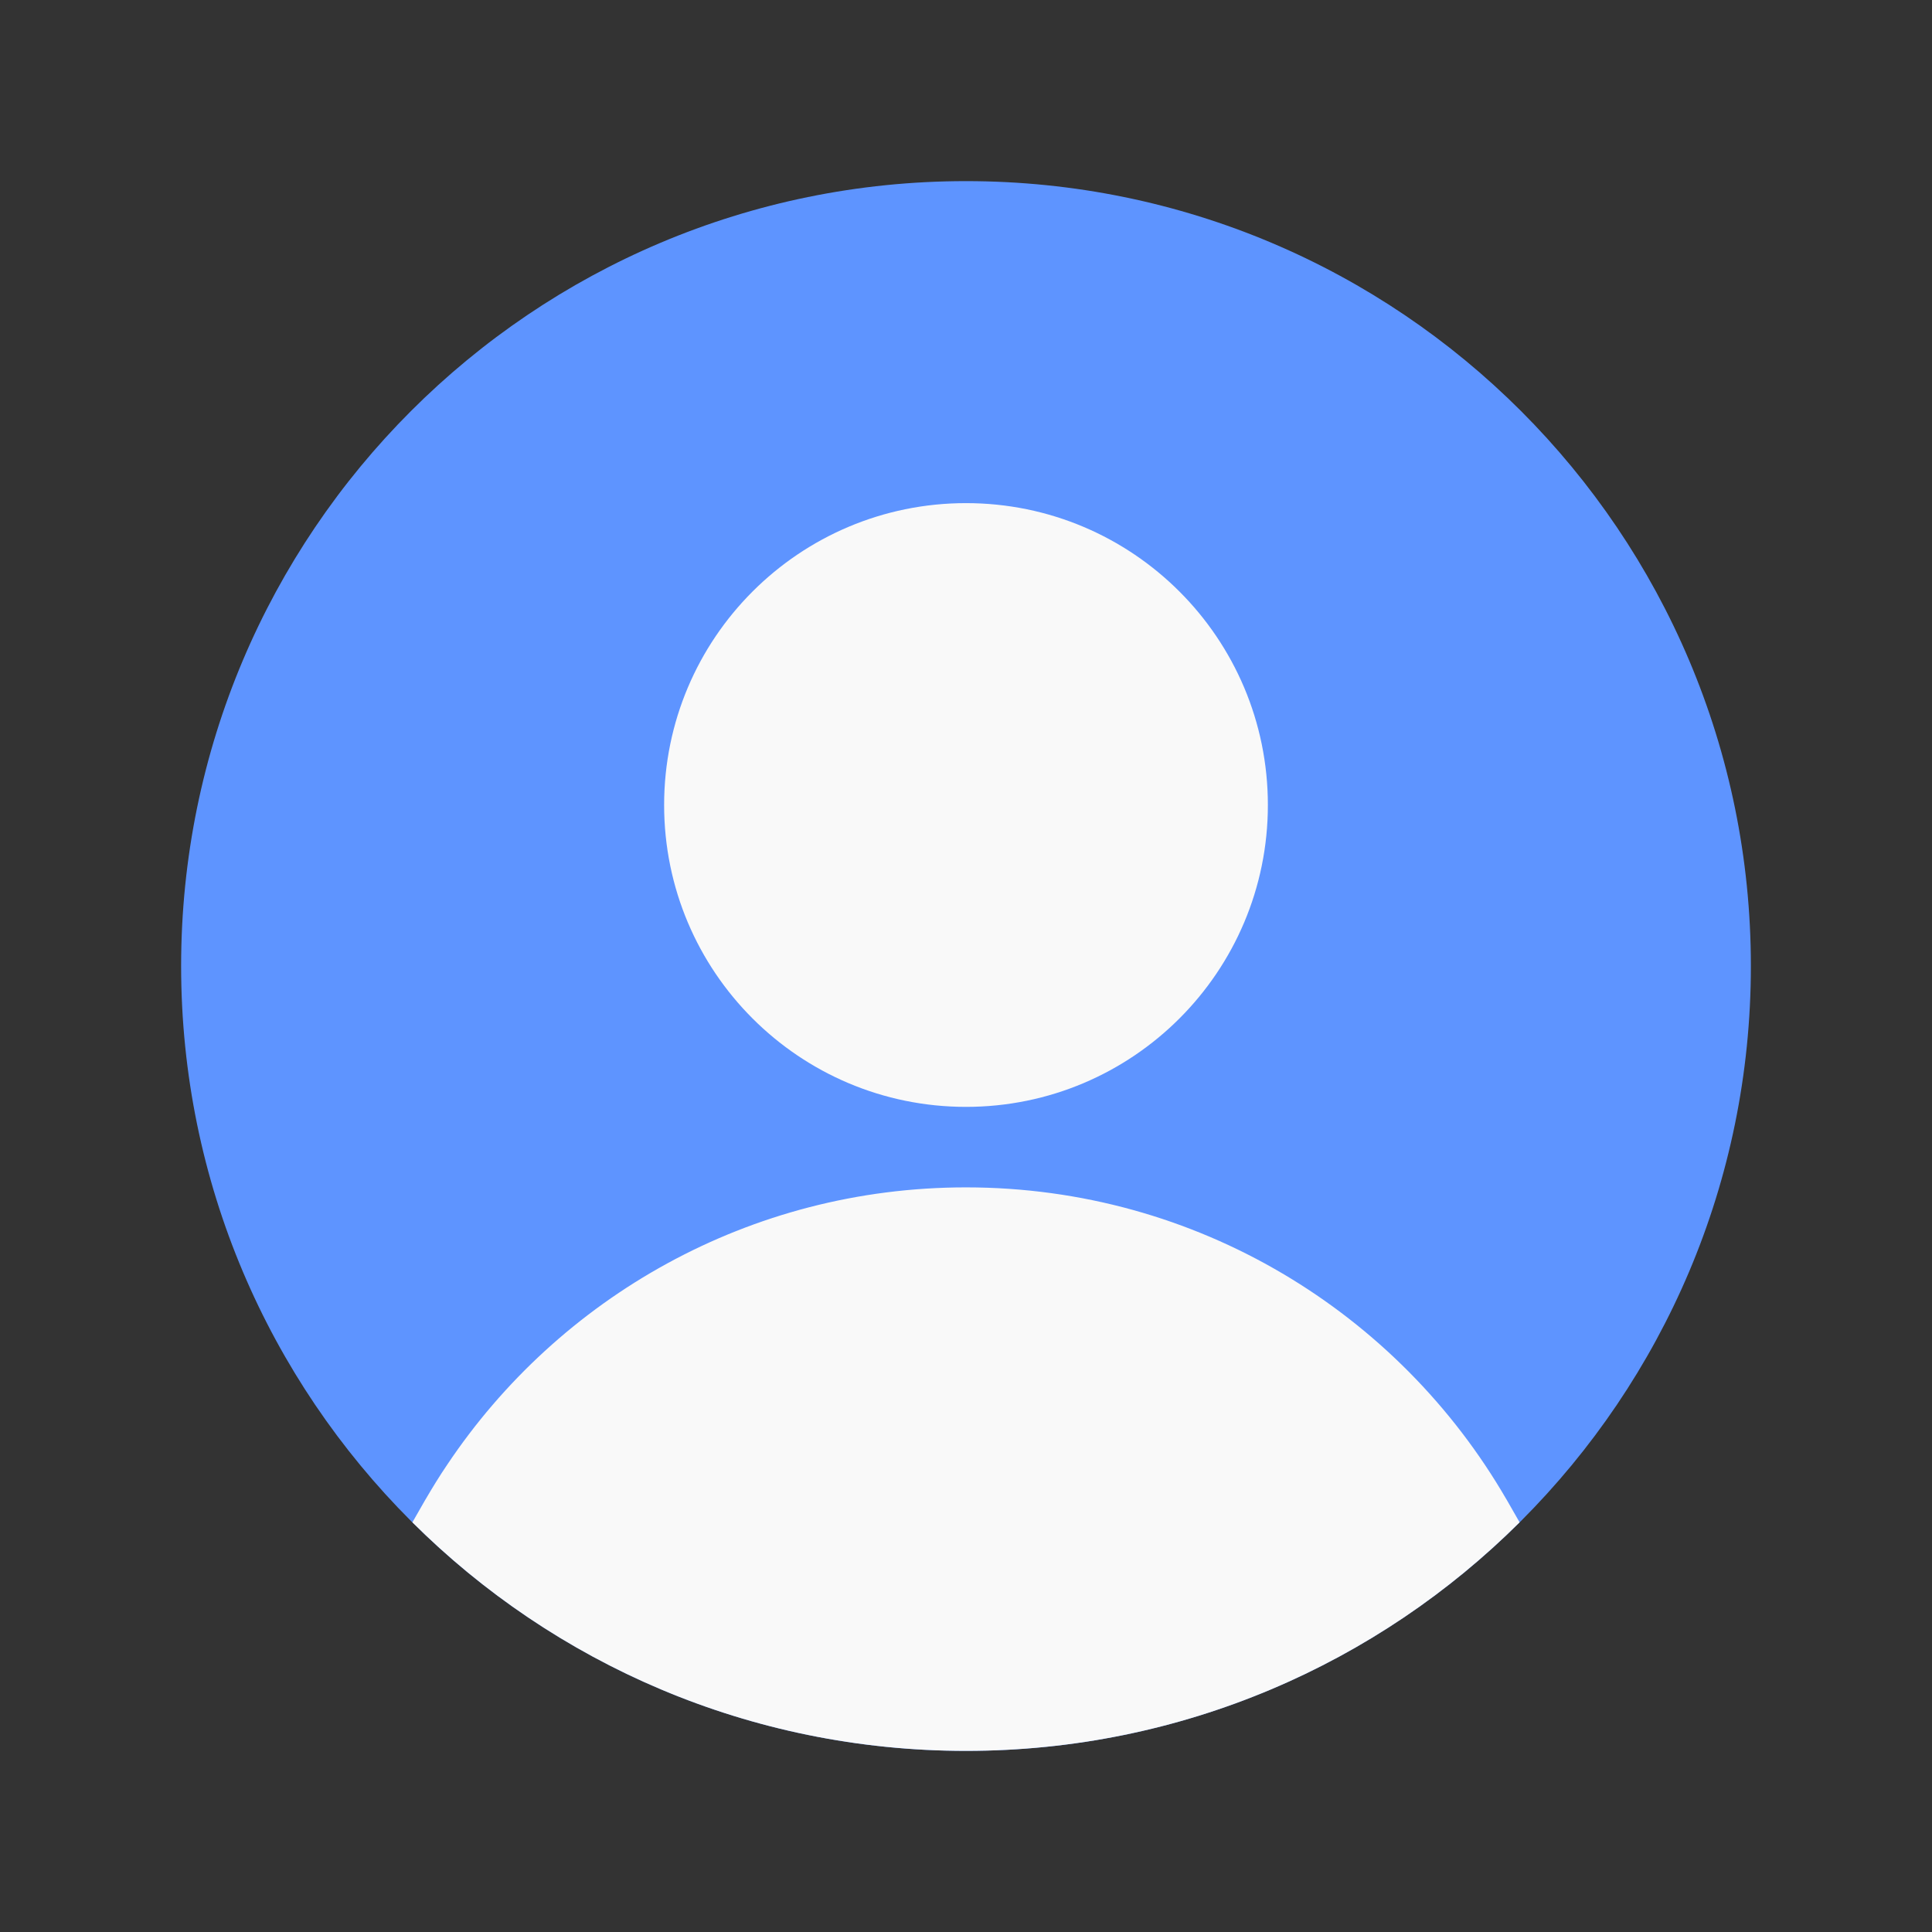 <svg width="24" height="24" viewBox="0 0 24 24" fill="none" xmlns="http://www.w3.org/2000/svg">
<rect x="0" y="0" width="24" height="24" fill="#333333" stroke="none"/>
<path fill-rule="evenodd" clip-rule="evenodd" d="M12 2.25C6.615 2.25 2.25 6.615 2.25 12C2.25 17.385 6.615 21.75 12 21.75C17.385 21.75 21.75 17.385 21.75 12C21.75 6.615 17.385 2.25 12 2.25Z" fill="#5E94FF"/>
<path fill-rule="evenodd" clip-rule="evenodd" d="M12 6.25C9.929 6.25 8.25 7.929 8.25 10C8.25 12.071 9.929 13.75 12 13.75C14.071 13.75 15.75 12.071 15.75 10C15.75 7.929 14.071 6.25 12 6.25Z" fill="#F9F9F9"/>
<path fill-rule="evenodd" clip-rule="evenodd" d="M18.877 18.911L18.714 18.626L18.713 18.625C17.374 16.31 14.87 14.75 12 14.75C9.311 14.75 6.942 16.12 5.554 18.197C5.46 18.336 5.372 18.479 5.287 18.625L5.287 18.625L5.286 18.626L5.123 18.911C6.886 20.666 9.316 21.75 12 21.75C14.684 21.75 17.114 20.666 18.877 18.911Z" fill="#F9F9F9"/>
</svg>
